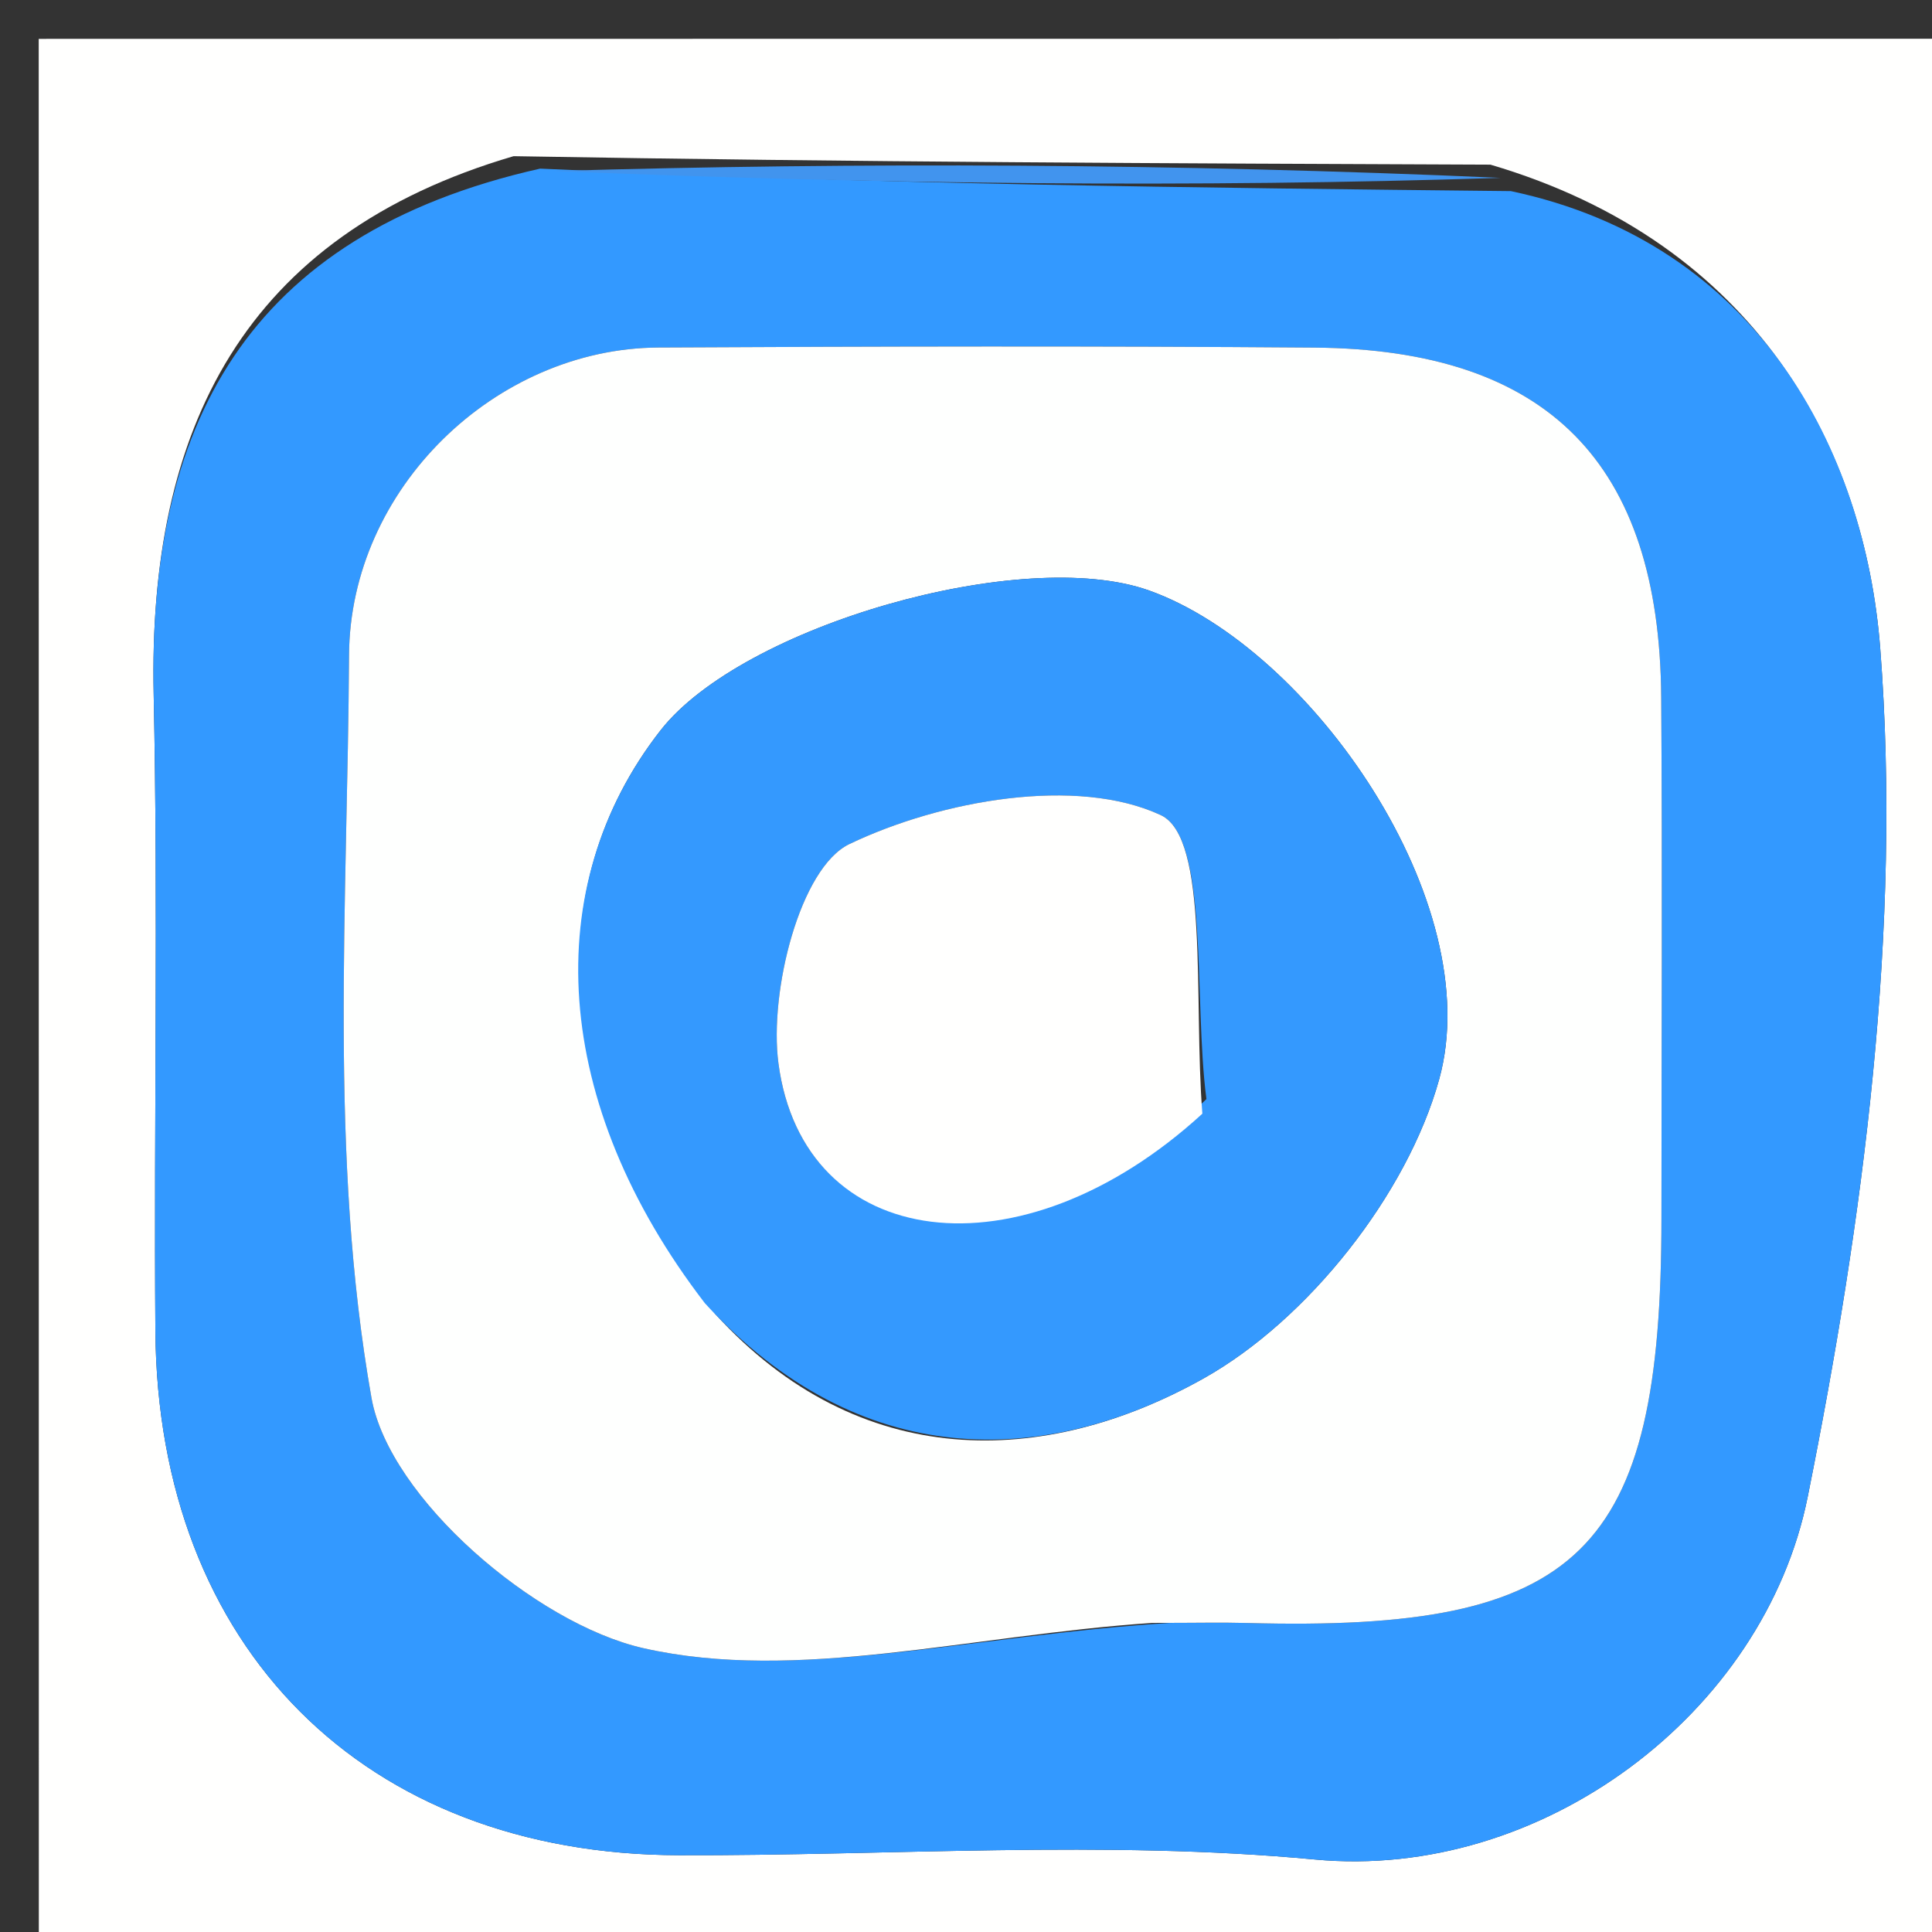 <svg version="1.1" id="Layer_1" xmlns="http://www.w3.org/2000/svg" xmlns:xlink="http://www.w3.org/1999/xlink" x="0px" y="0px"
	 width="100%" viewBox="0 0 50 50" enable-background="new 0 0 50 50" xml:space="preserve">
<rect x="0" y="0" width="50" height="50" fill="#333333" stroke="none"/>
<path fill="#FFFFFE" opacity="1" stroke="none" 
	d="
M51,16.993 
	C51,28.66 51,39.827 51,50.995 
	C34.336,50.997 17.671,50.997 1.005,50.998 
	C1.004,34.336 1.004,17.672 1.002,1.006 
	C17.664,1.004 34.328,1.004 50.996,1.002 
	C51,6.164 51,11.328 51,16.993 
M38.572,4.261 
	C30.391,4.229 22.21,4.197 13.291,4.042 
	C6.307,6.091 3.829,11.097 3.977,17.97 
	C4.094,23.459 3.982,28.952 4.021,34.443 
	C4.081,42.644 9.428,47.99 17.567,48.013 
	C23.058,48.029 28.587,47.613 34.031,48.124 
	C39.883,48.673 45.656,44.359 46.784,38.734 
	C48.226,31.55 49.221,24.022 48.66,16.777 
	C48.262,11.64 45.484,6.297 38.572,4.261 
z"/>
<path fill="#3399FF" opacity="1" stroke="none" 
	d="
M39.102,4.946 
	C45.484,6.297 48.262,11.64 48.66,16.777 
	C49.221,24.022 48.226,31.55 46.784,38.734 
	C45.656,44.359 39.883,48.673 34.031,48.124 
	C28.587,47.613 23.058,48.029 17.567,48.013 
	C9.428,47.99 4.081,42.644 4.021,34.443 
	C3.982,28.952 4.094,23.459 3.977,17.97 
	C3.829,11.097 6.307,6.091 13.978,4.364 
	C22.811,4.773 30.957,4.859 39.102,4.946 
M30.284,42.001 
	C30.949,42.001 31.615,41.985 32.281,42.003 
	C40.914,42.238 42.997,40.205 42.998,31.532 
	C42.999,27.038 43.023,22.544 42.992,18.05 
	C42.95,11.982 40.051,9.043 34.019,8.996 
	C28.36,8.952 22.7,8.964 17.041,8.994 
	C12.827,9.016 9.056,12.641 9.033,16.962 
	C8.997,23.386 8.508,29.931 9.614,36.177 
	C10.073,38.769 13.853,42.02 16.648,42.654 
	C20.627,43.556 25.09,42.322 30.284,42.001 
z"/>
<path fill="#4194EE" opacity="1" stroke="none" 
	d="
M38.837,4.603 
	C30.957,4.859 22.811,4.773 14.347,4.426 
	C22.21,4.197 30.391,4.229 38.837,4.603 
z"/>
<path fill="#FEFFFE" opacity="1" stroke="none" 
	d="
M29.815,42.001 
	C25.09,42.322 20.627,43.556 16.648,42.654 
	C13.853,42.02 10.073,38.769 9.614,36.177 
	C8.508,29.931 8.997,23.386 9.033,16.962 
	C9.056,12.641 12.827,9.016 17.041,8.994 
	C22.7,8.964 28.36,8.952 34.019,8.996 
	C40.051,9.043 42.95,11.982 42.992,18.05 
	C43.023,22.544 42.999,27.038 42.998,31.532 
	C42.997,40.205 40.914,42.238 32.281,42.003 
	C31.615,41.985 30.949,42.001 29.815,42.001 
M18.51,34.006 
	C22.251,38.113 27.036,37.98 31.151,35.672 
	C33.847,34.16 36.421,30.908 37.245,27.934 
	C38.509,23.379 33.943,16.78 29.736,15.281 
	C26.465,14.116 19.209,16.194 17.094,18.902 
	C13.931,22.951 14.271,28.559 18.51,34.006 
z"/>
<path fill="#3499FE" opacity="1" stroke="none" 
	d="
M18.243,33.728 
	C14.271,28.559 13.931,22.951 17.094,18.902 
	C19.209,16.194 26.465,14.116 29.736,15.281 
	C33.943,16.78 38.509,23.379 37.245,27.934 
	C36.421,30.908 33.847,34.16 31.151,35.672 
	C27.036,37.98 22.251,38.113 18.243,33.728 
M31.222,28.444 
	C30.884,25.874 31.301,21.682 30.04,21.095 
	C27.865,20.083 24.358,20.708 21.983,21.844 
	C20.707,22.454 19.9,25.654 20.146,27.518 
	C20.786,32.382 26.391,33.151 31.222,28.444 
z"/>
<path fill="#FFFFFE" opacity="1" stroke="none" 
	d="
M31.117,28.822 
	C26.391,33.151 20.786,32.382 20.146,27.518 
	C19.9,25.654 20.707,22.454 21.983,21.844 
	C24.358,20.708 27.865,20.083 30.04,21.095 
	C31.301,21.682 30.884,25.874 31.117,28.822 
z"/>
</svg>